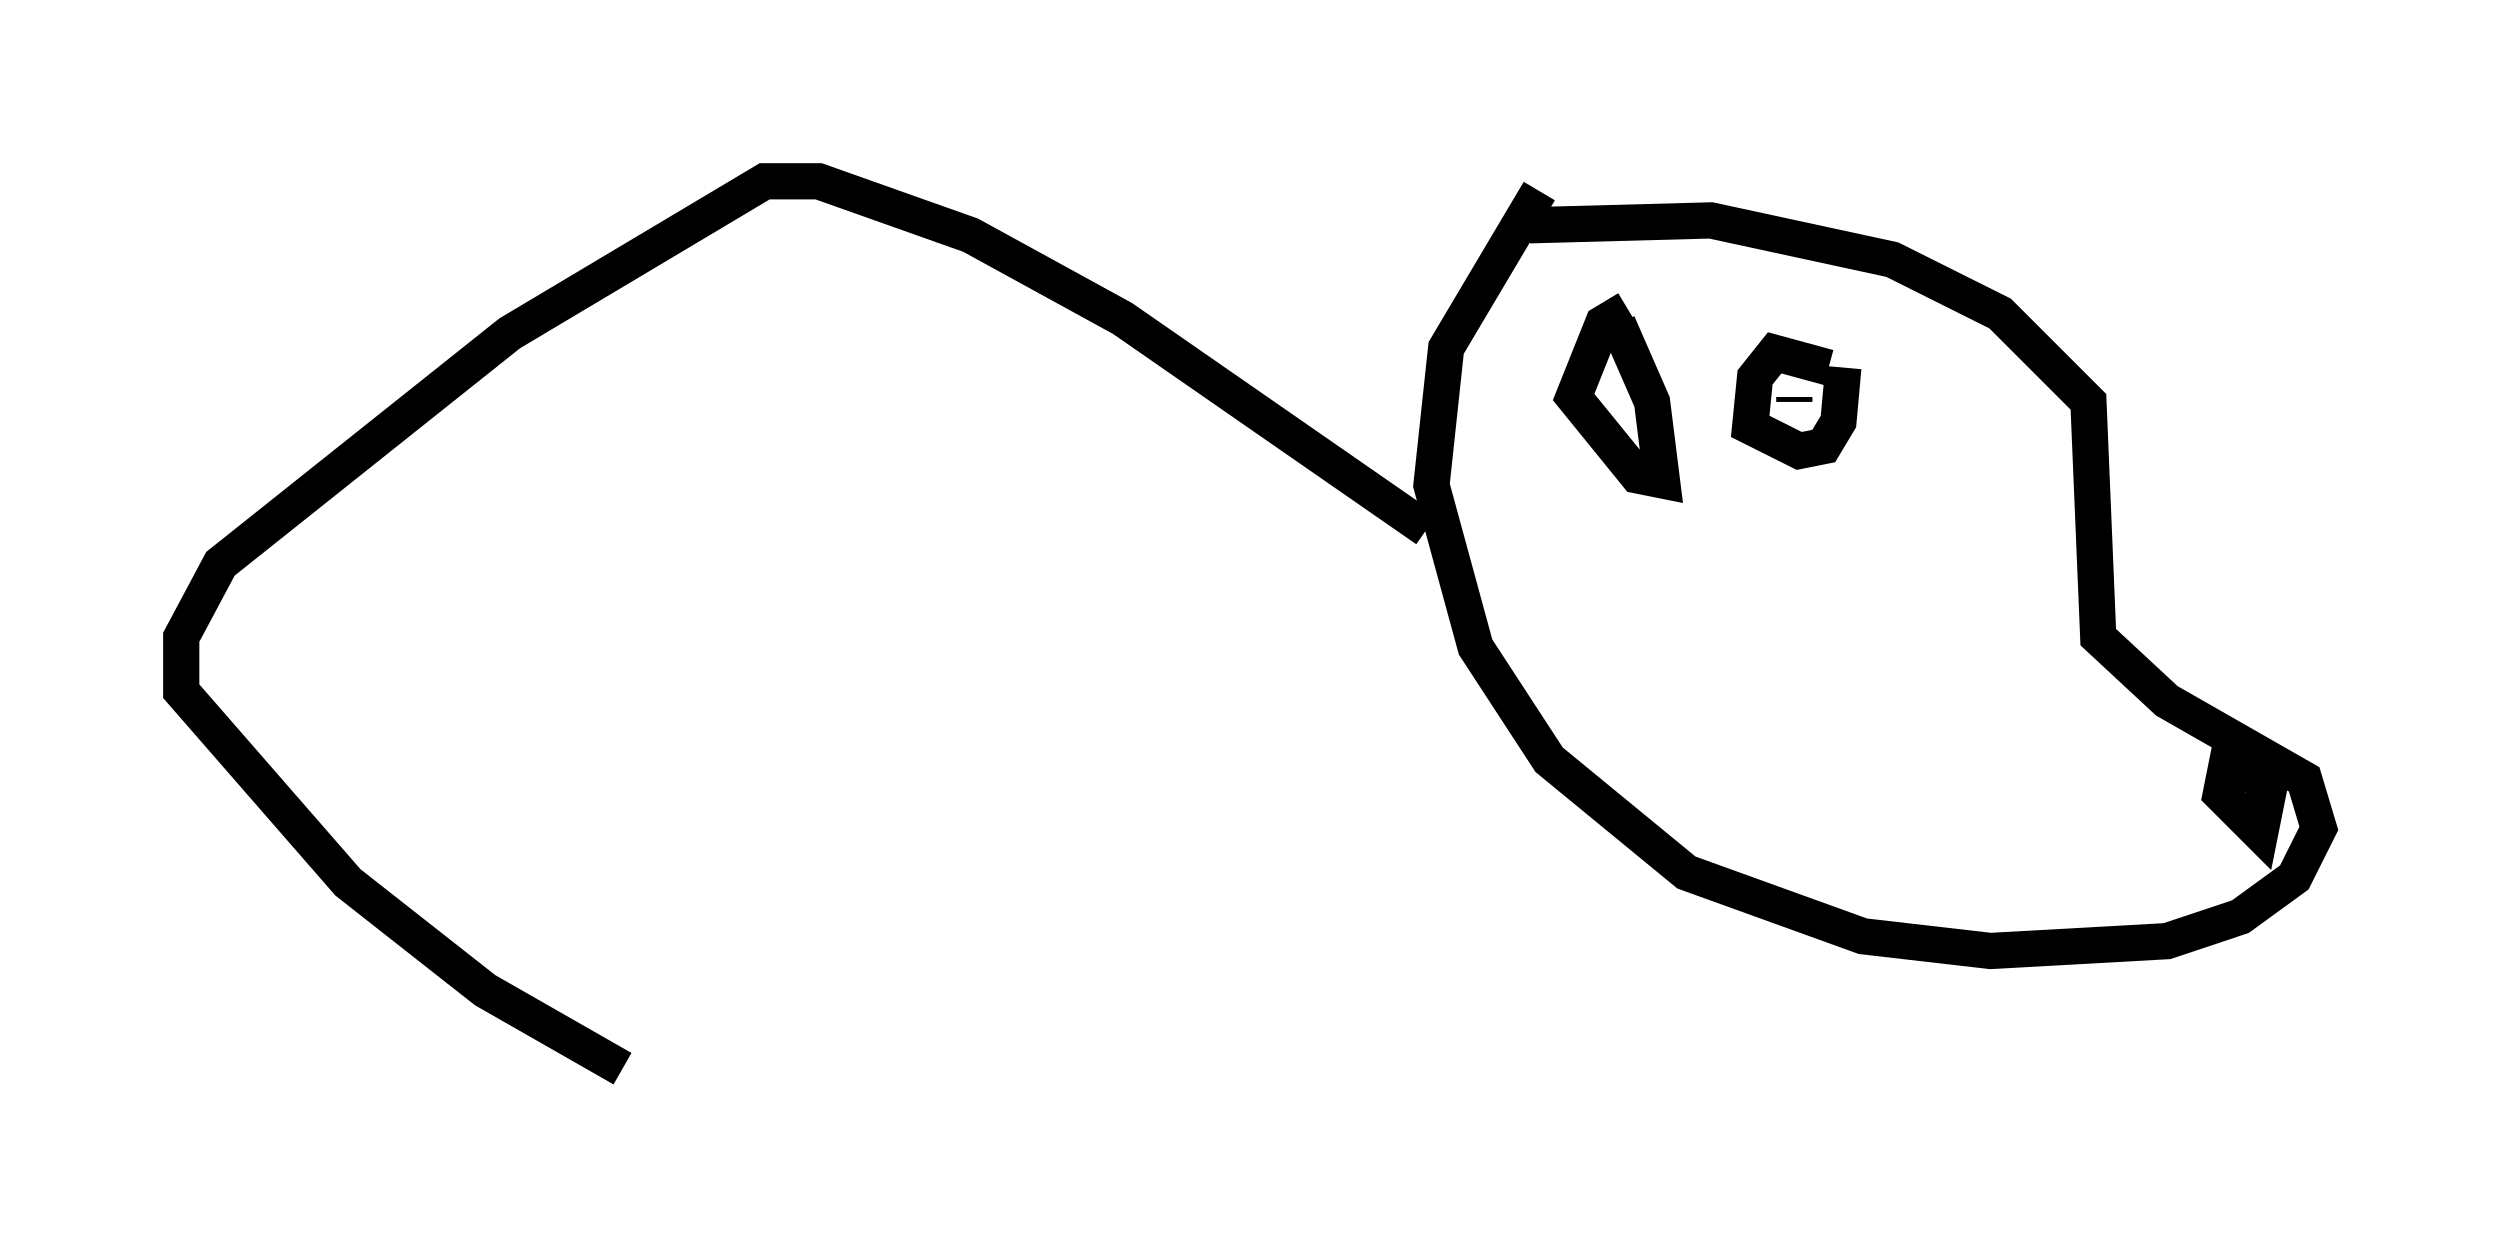 <?xml version="1.0" encoding="utf-8" ?>
<svg baseProfile="full" height="34.492" version="1.1" width="68.998" xmlns="http://www.w3.org/2000/svg" xmlns:ev="http://www.w3.org/2001/xml-events" xmlns:xlink="http://www.w3.org/1999/xlink"><defs /><rect fill="white" height="34.492" width="68.998" x="0" y="0" /><path d="M41.4, 6.759 m0.812, -0.541 l5.007, -0.135 5.007, 1.083 l2.977, 1.488 2.436, 2.436 l0.271, 6.495 1.894, 1.759 l3.789, 2.165 0.406, 1.353 l-0.677, 1.353 -1.488, 1.083 l-2.03, 0.677 -4.871, 0.271 l-3.518, -0.406 -4.871, -1.759 l-3.789, -3.112 -2.03, -3.112 l-1.218, -4.465 0.406, -3.789 l2.571, -4.33 m19.621, 16.238 l-0.677, -0.271 -0.135, 0.677 l1.083, 1.083 0.271, -1.353 l-0.677, 0.0 m-17.05, -13.126 l-0.677, 0.406 -0.812, 2.03 l1.759, 2.165 0.677, 0.135 l-0.271, -2.165 -0.947, -2.165 m0.0, 1.488 l0.0, 0.0 m5.819, -0.271 l-1.488, -0.406 -0.541, 0.677 l-0.135, 1.353 1.353, 0.677 l0.677, -0.135 0.406, -0.677 l0.135, -1.488 m-1.353, 0.812 l0.0, 0.135 m-10.149, 3.518 l-8.39, -5.819 -4.195, -2.3 l-4.195, -1.488 -1.488, 0.0 l-7.036, 4.195 -7.984, 6.36 l-1.083, 2.03 0.0, 1.488 l4.601, 5.277 3.789, 2.977 l3.789, 2.165 " fill="none" stroke="black" stroke-width="1" /></svg>